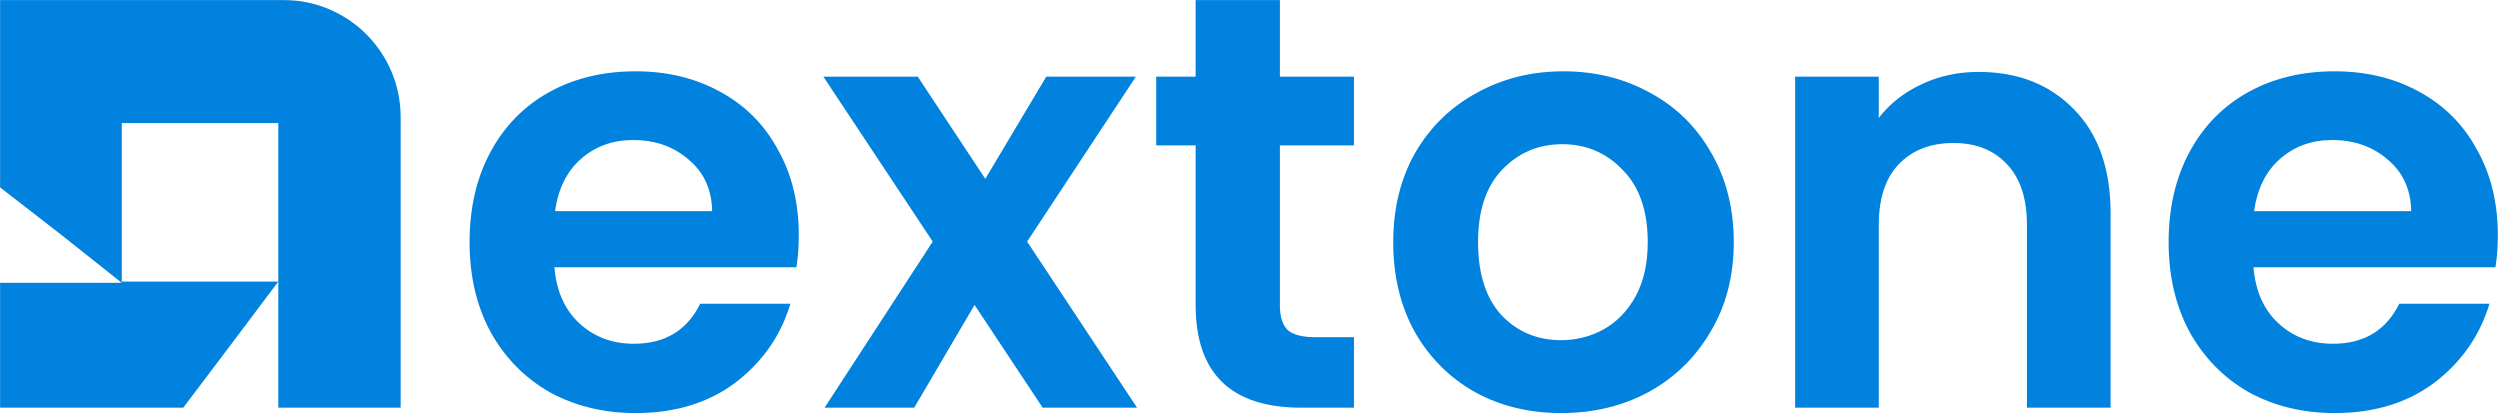 <svg width="2134" height="353" viewBox="0 0 2134 353" fill="none" xmlns="http://www.w3.org/2000/svg">
<mask id="mask0_1737_3" style="mask-type:alpha" maskUnits="userSpaceOnUse" x="0" y="0" width="2134" height="353">
<rect width="2134" height="353" fill="#D9D9D9"/>
</mask>
<g mask="url(#mask0_1737_3)">
<path fill-rule="evenodd" clip-rule="evenodd" d="M242 0H0V159.892L52.222 200.388L103.931 241.406H0V348L156.409 348L195.319 296.532L237.557 240.36V348L342 348V100C342 44.772 297.228 0 242 0ZM237.556 105.027H103.931V240.36H237.556V105.027Z" fill="#0082DE"/>
<path d="M681.84 200.61C681.84 210.81 681.16 219.99 679.8 228.15H473.25C474.95 248.55 482.09 264.53 494.67 276.09C507.25 287.65 522.72 293.43 541.08 293.43C567.6 293.43 586.47 282.04 597.69 259.26H674.7C666.54 286.46 650.9 308.9 627.78 326.58C604.66 343.92 576.27 352.59 542.61 352.59C515.41 352.59 490.93 346.64 469.17 334.74C447.75 322.5 430.92 305.33 418.68 283.23C406.78 261.13 400.83 235.63 400.83 206.73C400.83 177.49 406.78 151.82 418.68 129.72C430.58 107.62 447.24 90.62 468.66 78.72C490.08 66.82 514.73 60.87 542.61 60.87C569.47 60.87 593.44 66.65 614.52 78.21C635.94 89.77 652.43 106.26 663.99 127.68C675.89 148.76 681.84 173.07 681.84 200.61ZM607.89 180.21C607.55 161.85 600.92 147.23 588 136.35C575.08 125.13 559.27 119.52 540.57 119.52C522.89 119.52 507.93 124.96 495.69 135.84C483.79 146.38 476.48 161.17 473.76 180.21H607.89ZM890.016 348L831.876 260.28L780.366 348H703.866L796.176 206.22L702.846 65.46H783.426L841.056 152.67L893.076 65.46H969.576L876.756 206.22L970.596 348H890.016ZM1092.51 124.11V260.79C1092.51 270.31 1094.72 277.28 1099.14 281.7C1103.9 285.78 1111.72 287.82 1122.6 287.82H1155.75V348H1110.87C1050.69 348 1020.6 318.76 1020.6 260.28V124.11H986.936V65.46H1020.6V-4.41H1092.51V65.46H1155.75V124.11H1092.51ZM1332.56 352.59C1305.36 352.59 1280.88 346.64 1259.12 334.74C1237.36 322.5 1220.19 305.33 1207.61 283.23C1195.37 261.13 1189.25 235.63 1189.25 206.73C1189.25 177.83 1195.54 152.33 1208.12 130.23C1221.04 108.13 1238.55 91.13 1260.65 79.23C1282.75 66.99 1307.4 60.87 1334.6 60.87C1361.8 60.87 1386.45 66.99 1408.55 79.23C1430.65 91.13 1447.99 108.13 1460.57 130.23C1473.49 152.33 1479.95 177.83 1479.95 206.73C1479.95 235.63 1473.32 261.13 1460.06 283.23C1447.14 305.33 1429.46 322.5 1407.02 334.74C1384.92 346.64 1360.1 352.59 1332.56 352.59ZM1332.56 290.37C1345.48 290.37 1357.55 287.31 1368.77 281.19C1380.33 274.73 1389.51 265.21 1396.31 252.63C1403.11 240.05 1406.51 224.75 1406.51 206.73C1406.51 179.87 1399.37 159.3 1385.09 145.02C1371.15 130.4 1353.98 123.09 1333.58 123.09C1313.18 123.09 1296.01 130.4 1282.07 145.02C1268.47 159.3 1261.67 179.87 1261.67 206.73C1261.67 233.59 1268.3 254.33 1281.56 268.95C1295.16 283.23 1312.16 290.37 1332.56 290.37ZM1688.89 61.38C1722.55 61.38 1749.75 72.09 1770.49 93.51C1791.23 114.59 1801.6 144.17 1801.6 182.25V348H1730.2V191.94C1730.2 169.5 1724.59 152.33 1713.37 140.43C1702.15 128.19 1686.85 122.07 1667.47 122.07C1647.75 122.07 1632.11 128.19 1620.55 140.43C1609.33 152.33 1603.72 169.5 1603.72 191.94V348H1532.32V65.46H1603.72V100.65C1613.24 88.41 1625.31 78.89 1639.93 72.09C1654.89 64.95 1671.21 61.38 1688.89 61.38ZM2132.15 200.61C2132.15 210.81 2131.47 219.99 2130.11 228.15H1923.56C1925.26 248.55 1932.4 264.53 1944.98 276.09C1957.56 287.65 1973.03 293.43 1991.39 293.43C2017.91 293.43 2036.78 282.04 2048 259.26H2125.01C2116.85 286.46 2101.21 308.9 2078.09 326.58C2054.97 343.92 2026.58 352.59 1992.92 352.59C1965.72 352.59 1941.24 346.64 1919.48 334.74C1898.06 322.5 1881.23 305.33 1868.99 283.23C1857.09 261.13 1851.14 235.63 1851.14 206.73C1851.14 177.49 1857.09 151.82 1868.99 129.72C1880.89 107.62 1897.55 90.62 1918.97 78.72C1940.39 66.82 1965.04 60.87 1992.92 60.87C2019.78 60.87 2043.75 66.65 2064.83 78.21C2086.25 89.77 2102.74 106.26 2114.3 127.68C2126.2 148.76 2132.15 173.07 2132.15 200.61ZM2058.2 180.21C2057.86 161.85 2051.23 147.23 2038.31 136.35C2025.39 125.13 2009.58 119.52 1990.88 119.52C1973.2 119.52 1958.24 124.96 1946 135.84C1934.1 146.38 1926.79 161.17 1924.07 180.21H2058.2Z" fill="#0082DE"/>
</g>
</svg>
